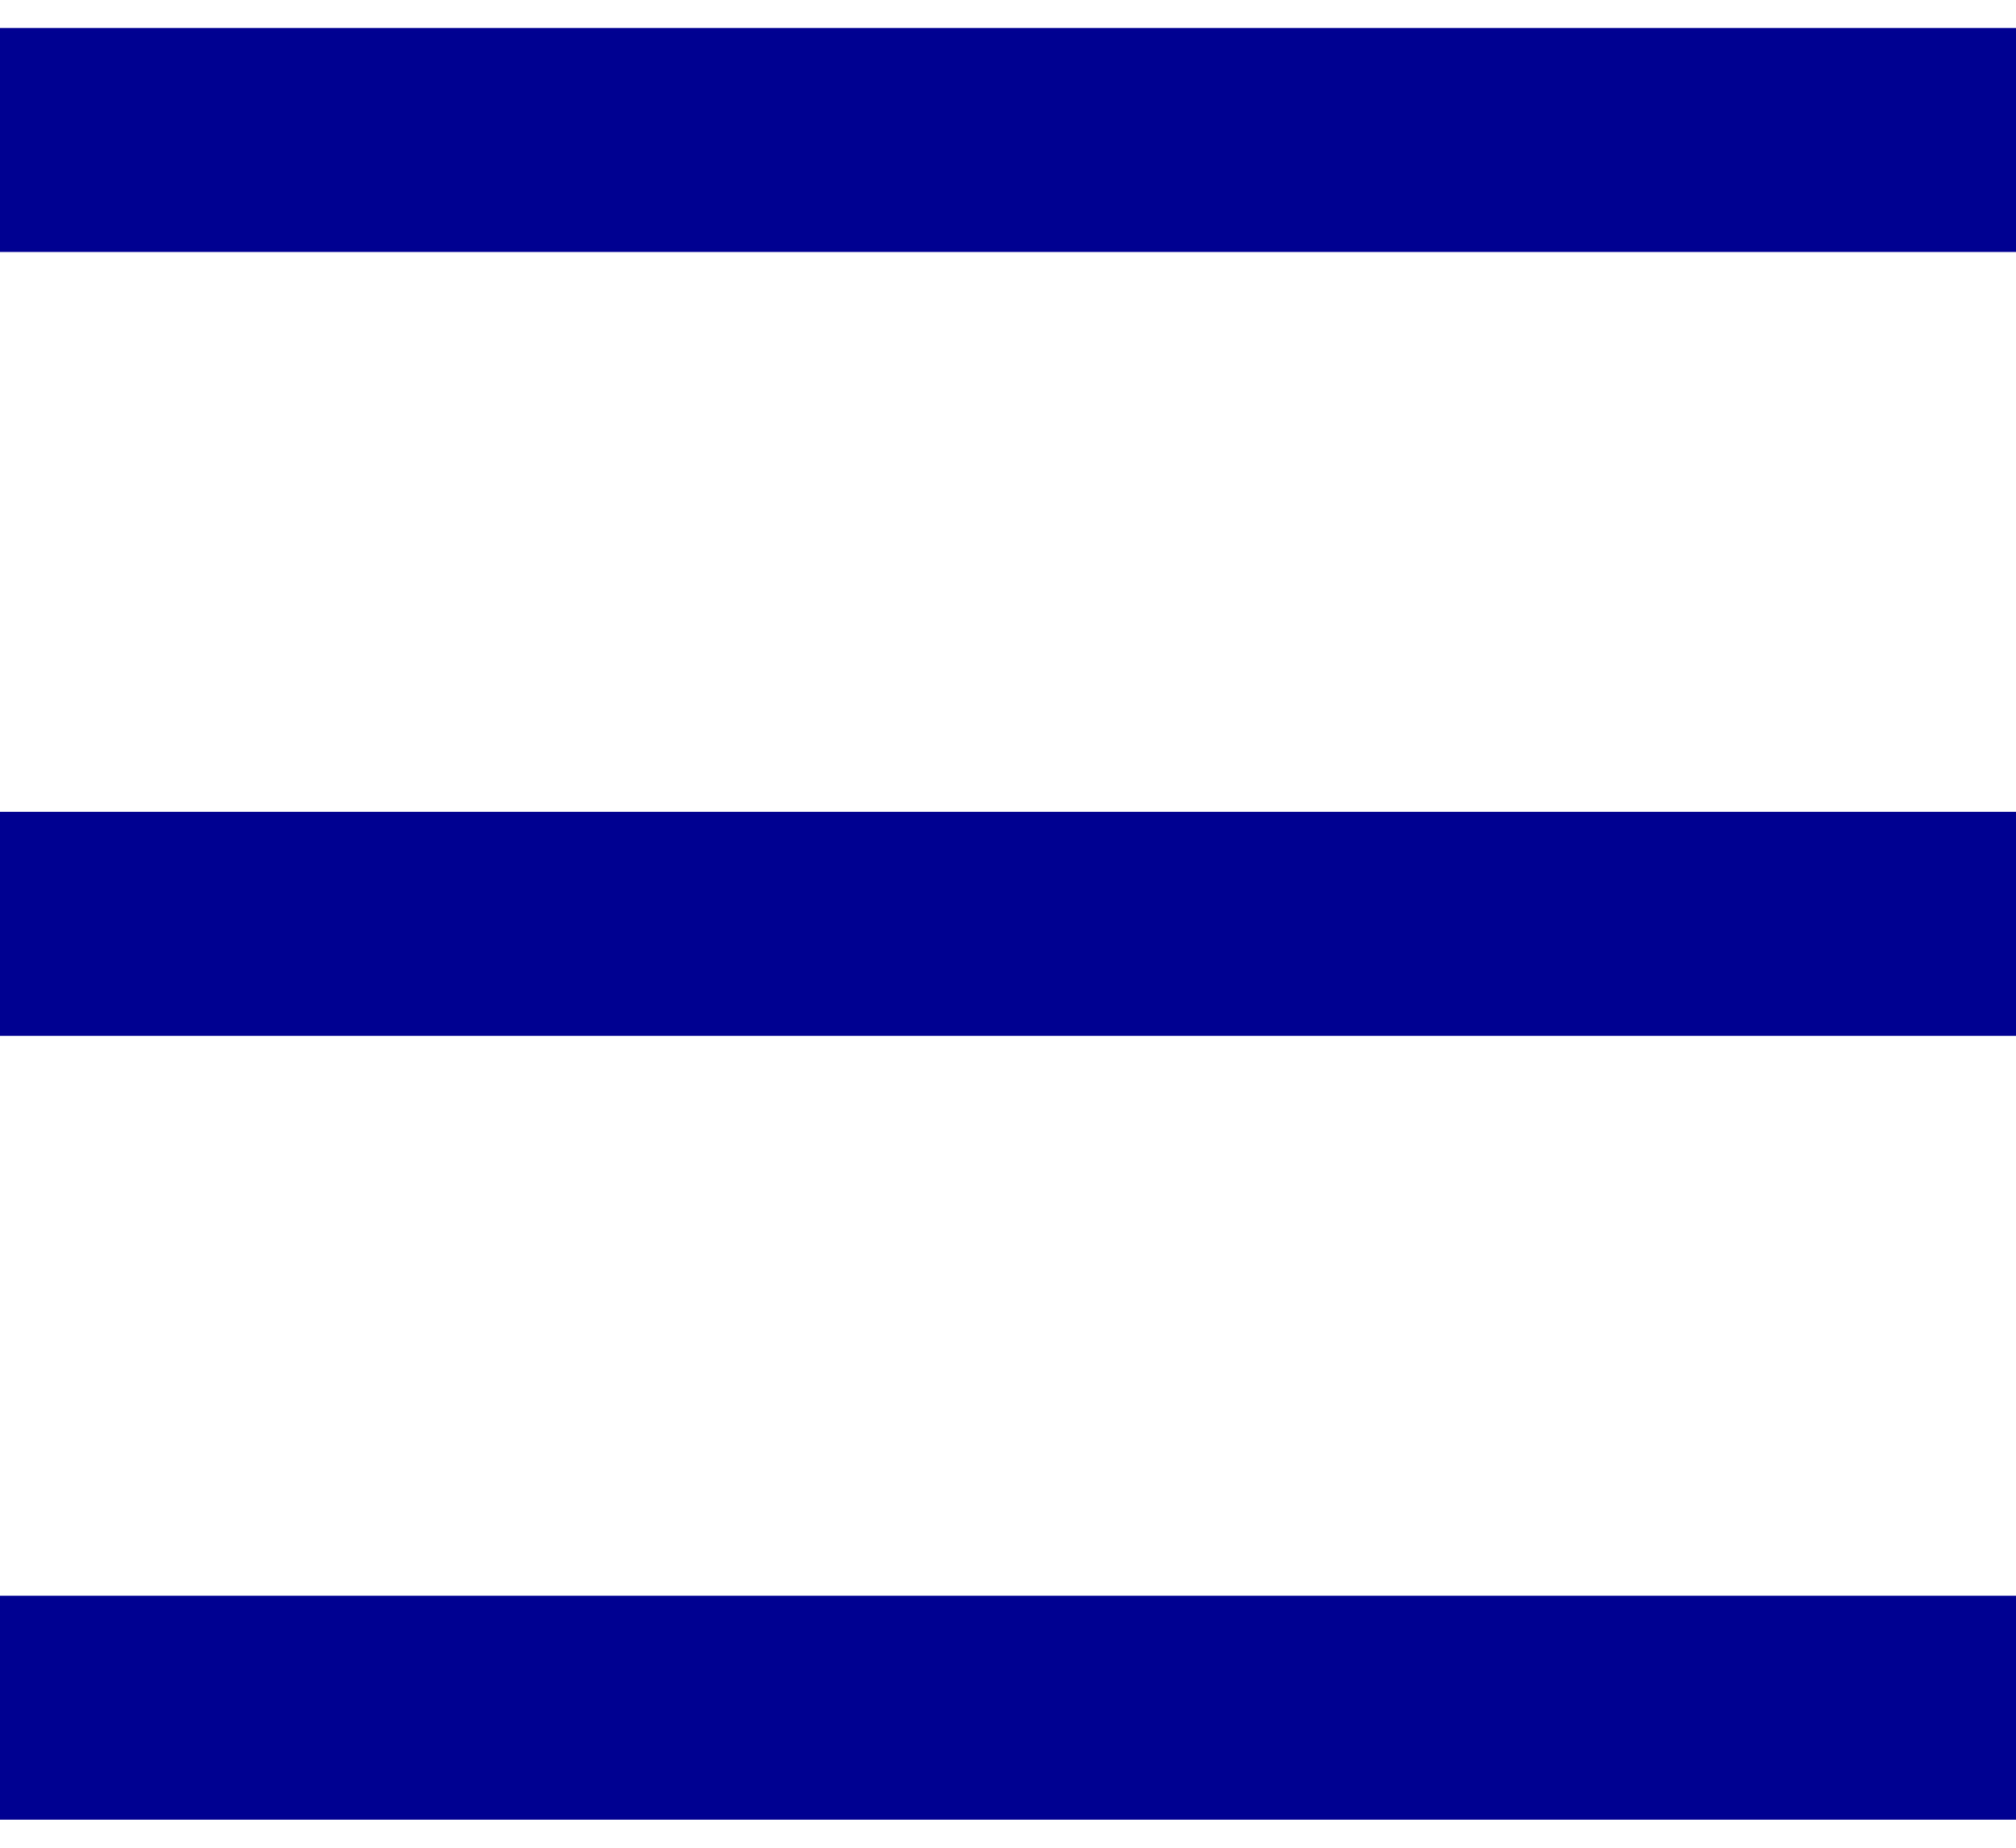 <svg width="24" height="22" viewBox="0 0 24 22" fill="none" xmlns="http://www.w3.org/2000/svg">
  <path fill-rule="evenodd" clip-rule="evenodd"
    d="M0 0.333H24V3H0V0.333ZM0 9.666H24V12.333H0V9.666ZM0 19H24V21.666H0V19Z"
    fill="#000091"/>
</svg>
